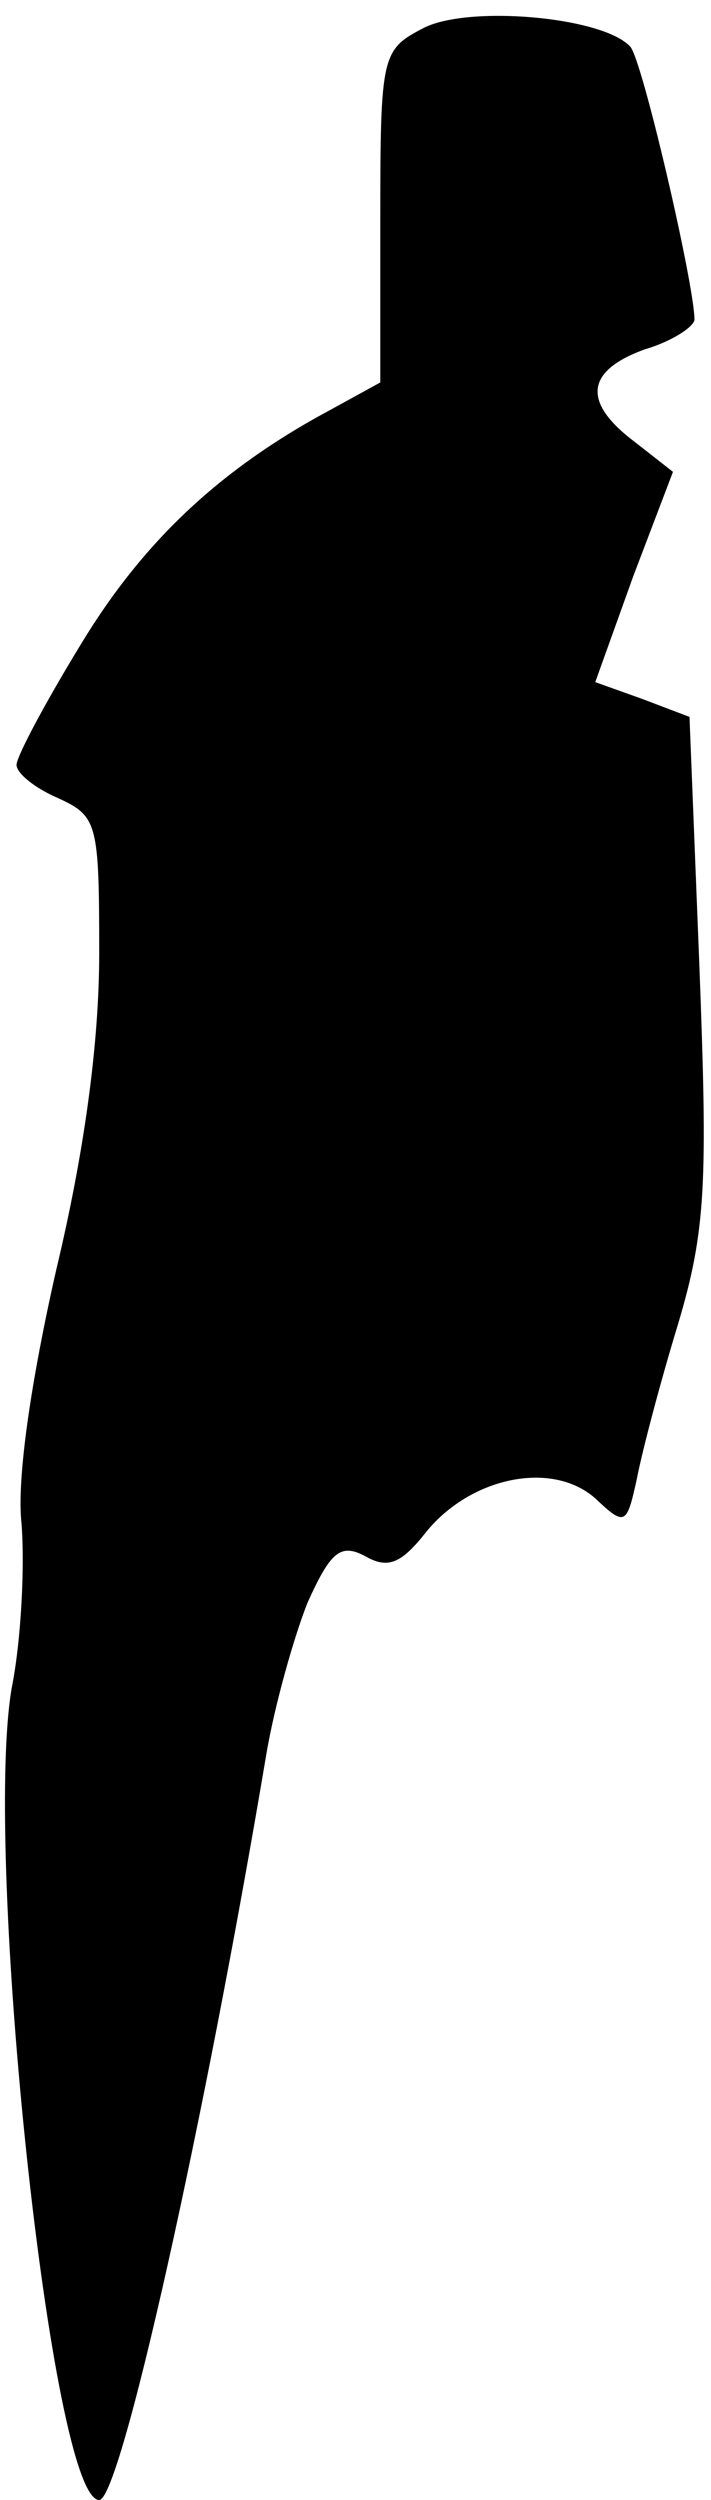 <?xml version="1.0" standalone="no"?>
<!DOCTYPE svg PUBLIC "-//W3C//DTD SVG 20010904//EN"
 "http://www.w3.org/TR/2001/REC-SVG-20010904/DTD/svg10.dtd">
<svg version="1.0" xmlns="http://www.w3.org/2000/svg"
 width="43pt" height="151pt" viewBox="0 0 43 151"
 preserveAspectRatio="xMidYMid meet">
<g transform="translate(0,151) scale(0.1,-0.1)"
fill="#000000" stroke="none">
<path fill="#000000" stroke="none" d="M256 1493 c-25 -13 -26 -16 -26 -114
l0 -100 -31 -17 c-67 -36 -113 -80 -150 -141 -22 -36 -39 -68 -39 -73 0 -5 11
-14 25 -20 24 -11 25 -15 25 -94 0 -54 -9 -120 -26 -191 -15 -66 -24 -126 -21
-153 2 -25 0 -70 -6 -100 -17 -101 24 -490 53 -490 13 0 64 230 101 450 5 30
17 72 25 92 14 31 20 36 35 28 14 -8 22 -4 37 15 27 33 76 43 102 20 18 -17
19 -16 25 11 3 16 14 58 25 94 17 57 18 85 13 216 l-6 151 -29 11 -28 10 23
64 24 63 -23 18 c-32 24 -30 43 6 56 17 5 30 14 30 18 0 21 -32 159 -39 165
-17 18 -98 25 -125 11z"/>
</g>
</svg>
